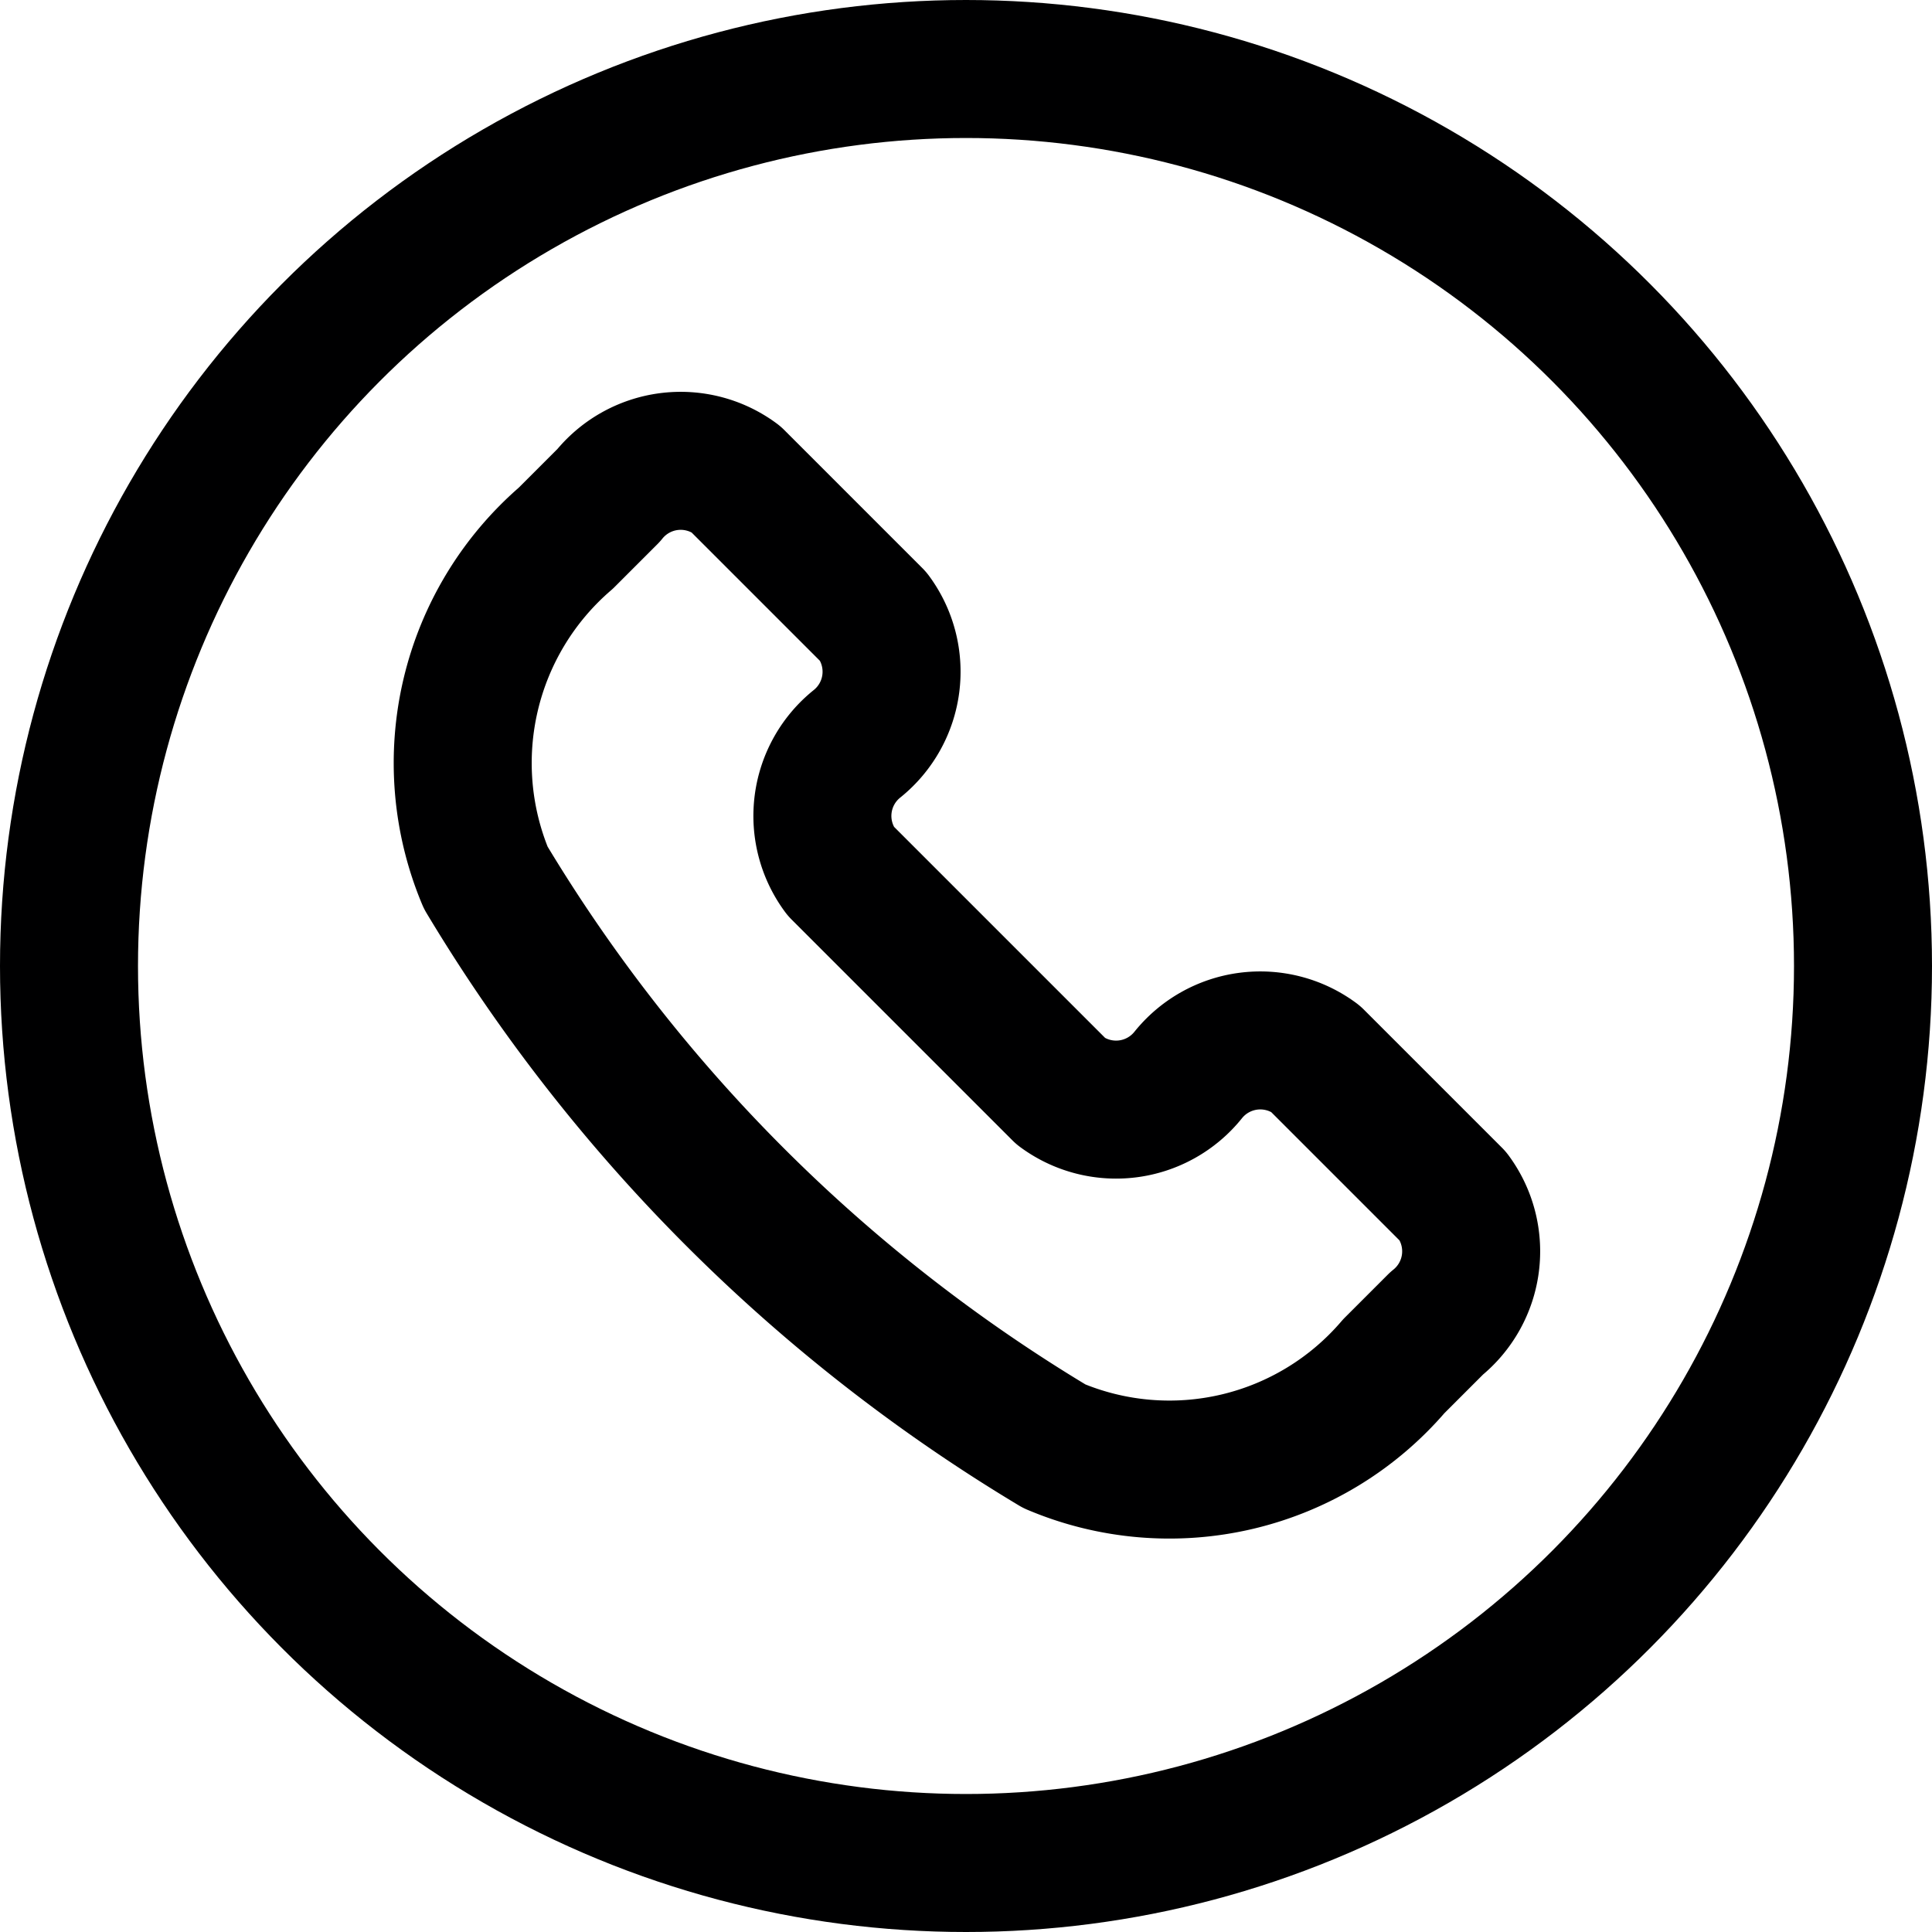 <svg xmlns="http://www.w3.org/2000/svg" viewBox="0 0 14 14">
  <g>
    <path d="M7.64,10.48A2.14,2.14,0,0,0,10.1,9.9l.31-.31a.67.67,0,0,0,.12-.92l-1-1a.67.67,0,0,0-.92.12h0a.67.67,0,0,1-.92.12l-1.6-1.6a.67.67,0,0,1,.12-.92h0a.67.67,0,0,0,.12-.92l-1-1a.67.67,0,0,0-.92.12L4.1,3.9a2.15,2.15,0,0,0-.58,2.46A12,12,0,0,0,7.64,10.48Z" style="fill: none;stroke: #000001;stroke-linecap: round;stroke-linejoin: round"/>
    <circle cx="7" cy="7" r="6.5" style="fill: none;stroke: #000001;stroke-linecap: round;stroke-linejoin: round"/>
  </g>
</svg>
